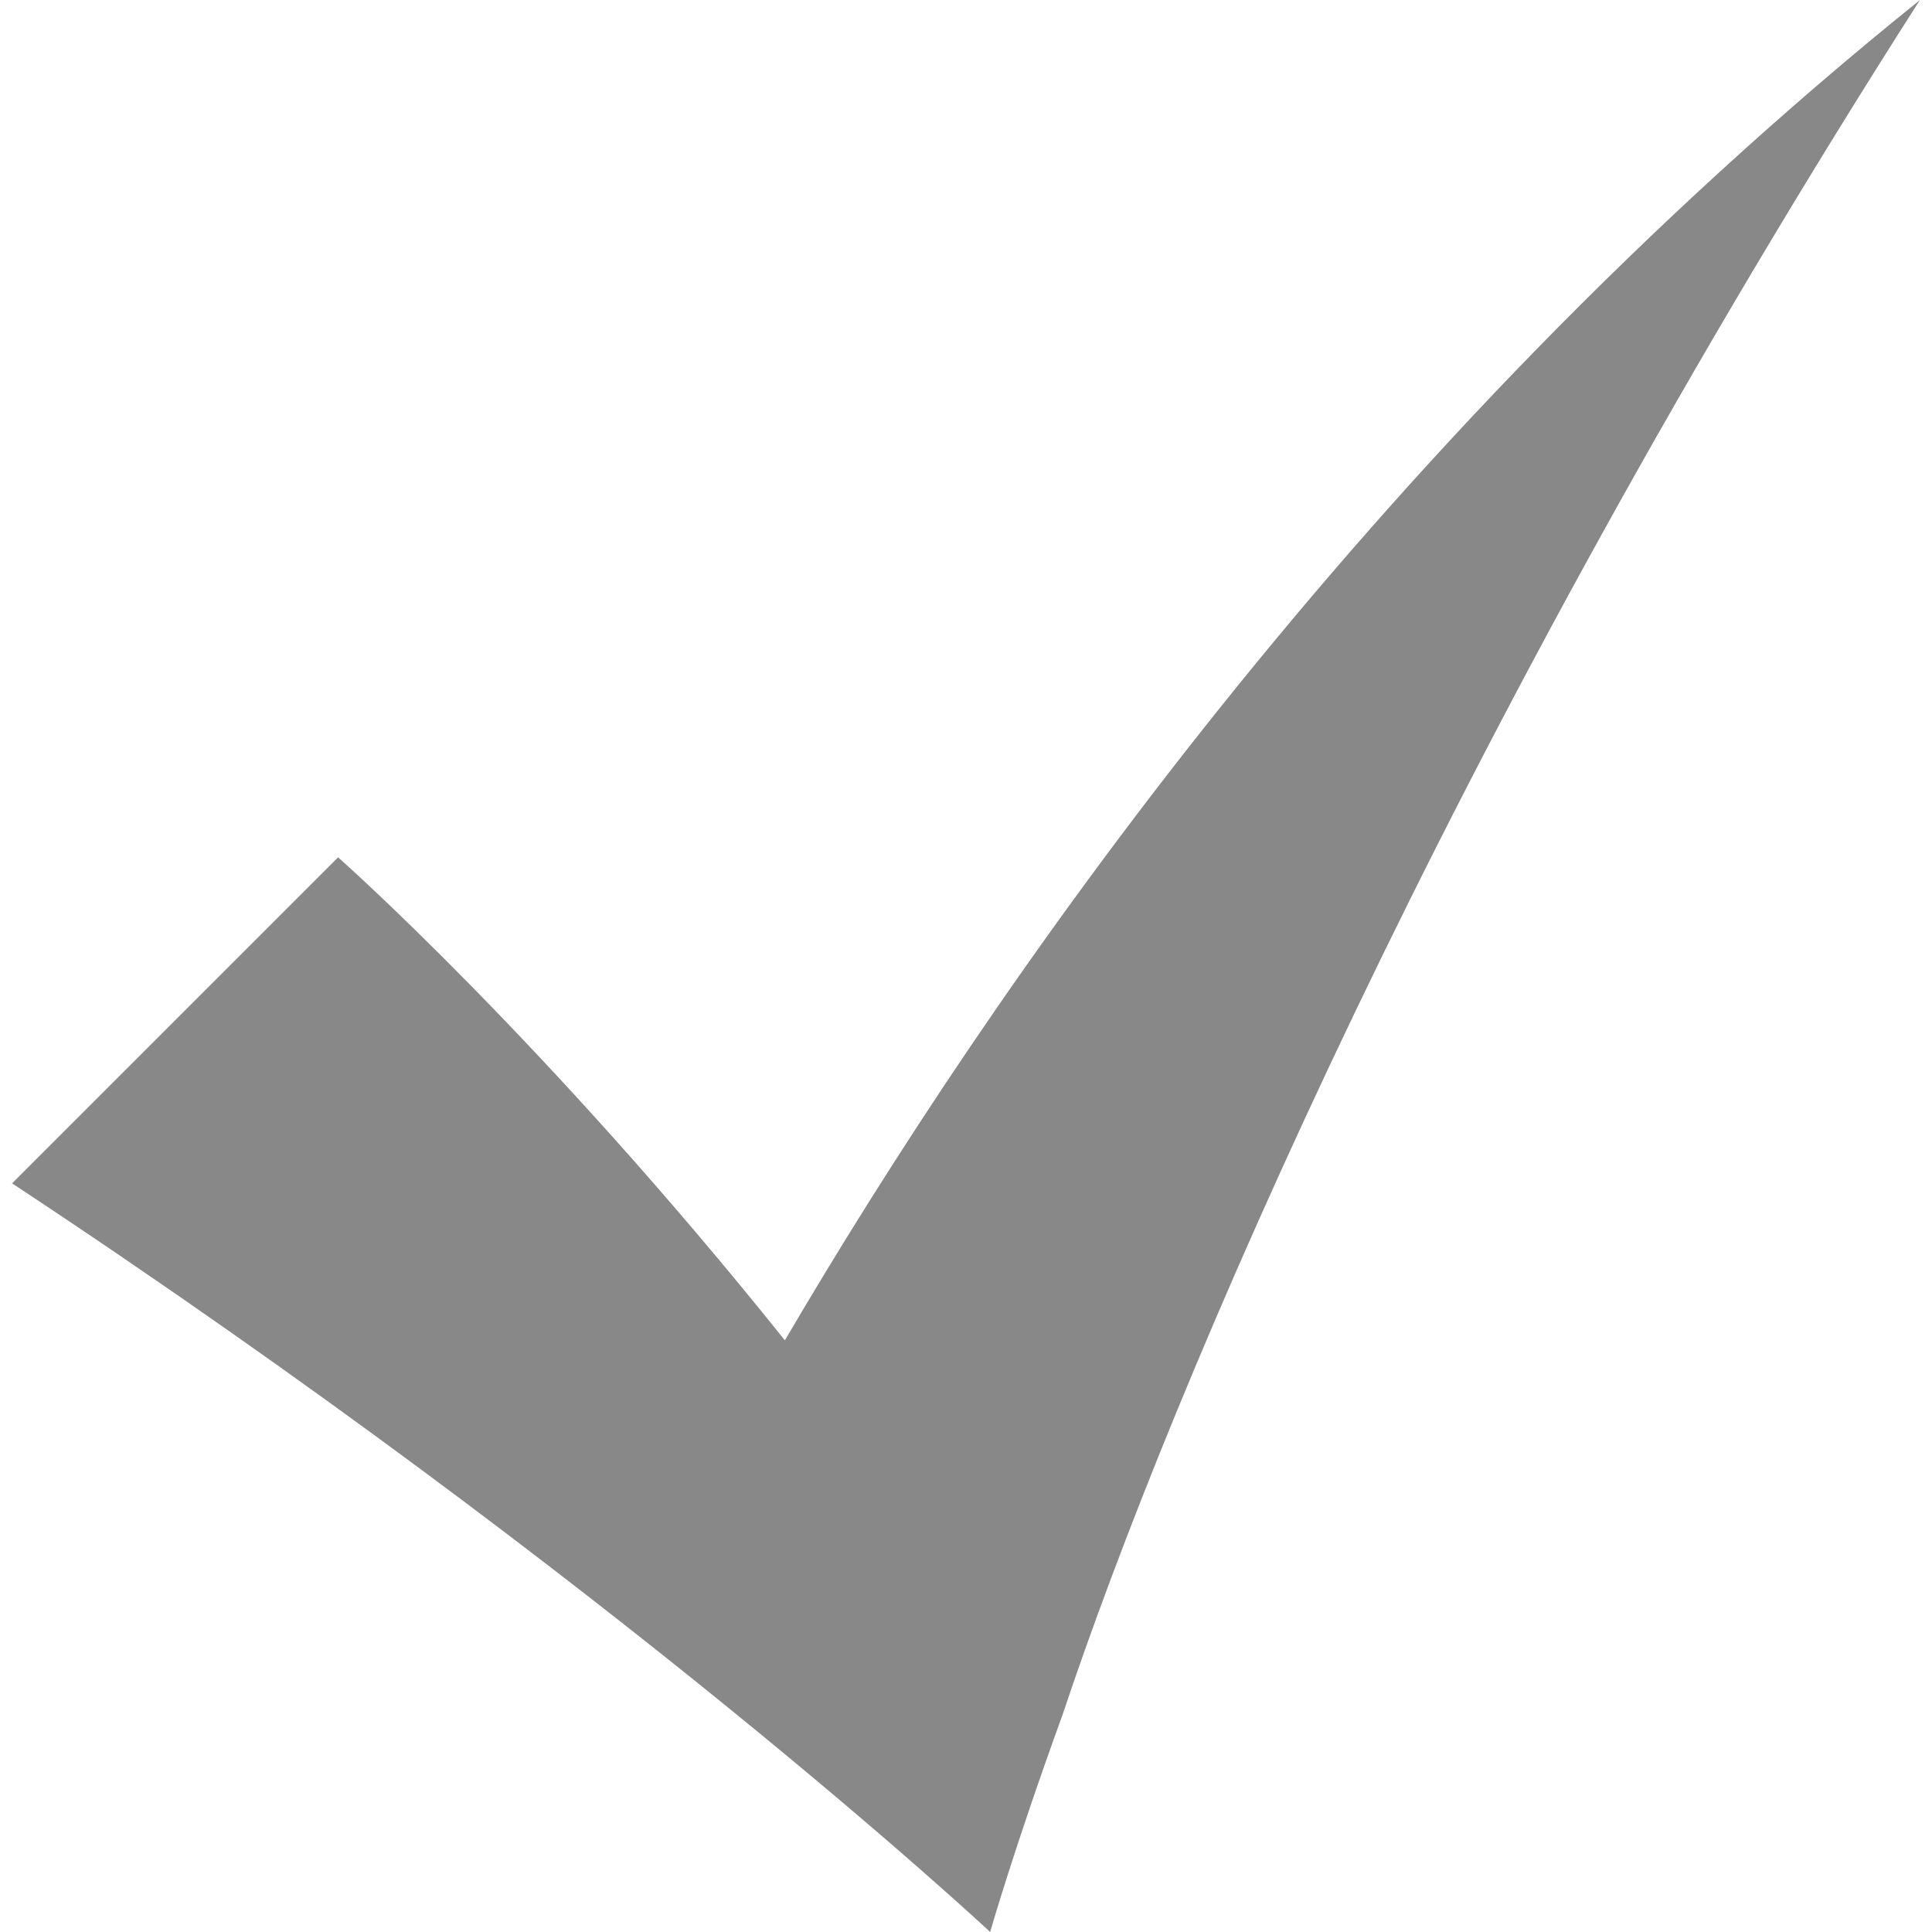 <?xml version="1.0" encoding="UTF-8" standalone="no"?>
<svg
   xmlns:dc="http://purl.org/dc/elements/1.1/"
   xmlns:cc="http://creativecommons.org/ns#"
   xmlns:rdf="http://www.w3.org/1999/02/22-rdf-syntax-ns#"
   xmlns:svg="http://www.w3.org/2000/svg"
   xmlns="http://www.w3.org/2000/svg"
   xmlns:sodipodi="http://sodipodi.sourceforge.net/DTD/sodipodi-0.dtd"
   xmlns:inkscape="http://www.inkscape.org/namespaces/inkscape"
   width="16"
   height="16"
   viewBox="-0.1 0 16 16"
   preserveAspectRatio="xMinYMid meet"
   overflow="visible"
   id="svg4184"
   version="1.1"
   inkscape:version="0.91 r13725"
   sodipodi:docname="grade_decouverte.svg">
  <defs
     id="defs4190" />
  <sodipodi:namedview
     pagecolor="#ffffff"
     bordercolor="#666666"
     borderopacity="1"
     objecttolerance="10"
     gridtolerance="10"
     guidetolerance="10"
     inkscape:pageopacity="0"
     inkscape:pageshadow="2"
     inkscape:window-width="1916"
     inkscape:window-height="1041"
     id="namedview4188"
     showgrid="false"
     inkscape:zoom="53.75"
     inkscape:cx="8"
     inkscape:cy="8"
     inkscape:window-x="0"
     inkscape:window-y="37"
     inkscape:window-maximized="0"
     inkscape:current-layer="svg4184" />
  <path
     d="M6.4 11.1c-2-2.5-3.7-4-3.7-4L0 9.8C5 13.1 8.1 16 8.1 16s.2-.7.6-1.8c.9-2.7 3.2-8.1 7.1-14.2-4.6 3.7-7.7 8.2-9.4 11.1z"
     fill="#9C3"
     id="path4186"
     style="fill:#888888;fill-opacity:1" />
</svg>
